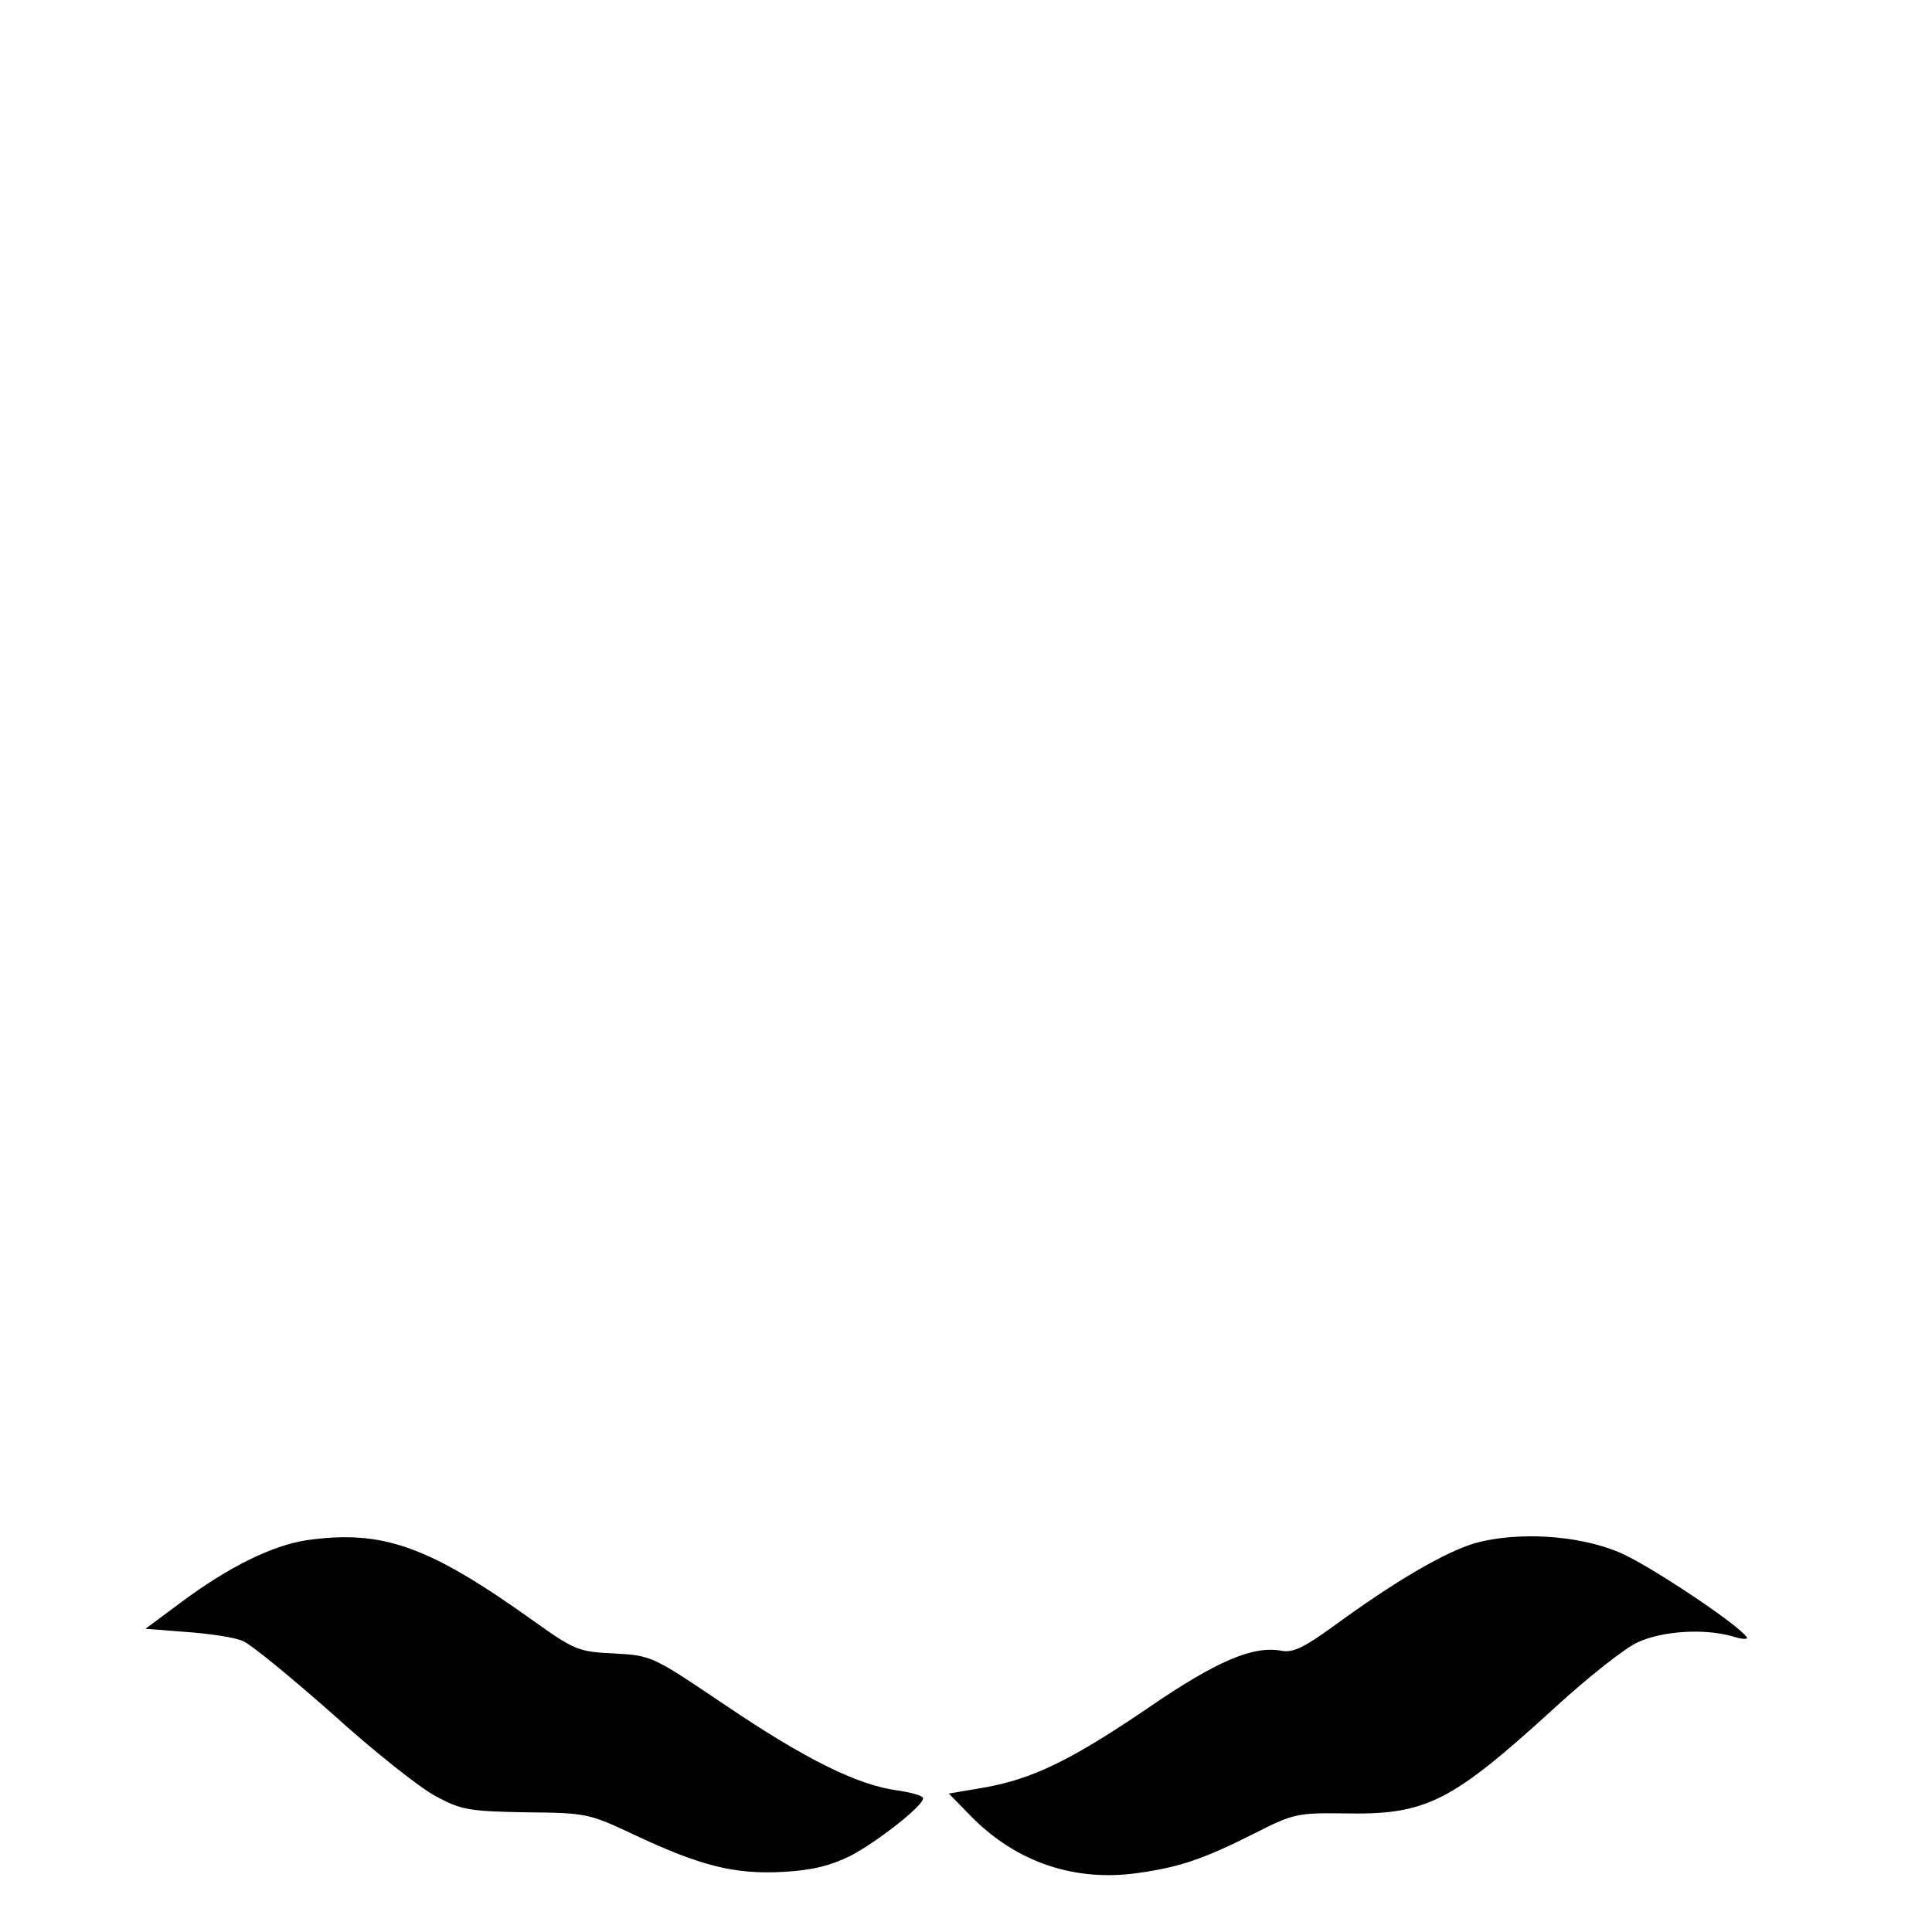 <svg version="1" xmlns="http://www.w3.org/2000/svg" width="480" height="480" viewBox="0 0 360 360"><path d="M57.1 287c-6.4 1-14.4 4.9-23.4 11.6l-6.6 4.9 7.7.6c4.2.3 9 1 10.5 1.7 1.6.7 9 6.8 16.7 13.6 7.6 6.9 16.2 13.7 19.2 15.3 4.8 2.6 6.3 2.8 16.8 3 11.2.1 11.7.2 20 4.1 12.5 5.9 18.9 7.5 27.9 7 5.6-.3 8.9-1.2 12.6-3 5.1-2.7 13.5-9.3 13.5-10.7 0-.5-2.2-1.1-4.9-1.5-7.3-1-16.9-5.7-32-15.9-13.5-9.1-13.6-9.2-20.6-9.6-6.7-.3-7.4-.6-15-6C79.8 288 71.3 285 57.1 287zM275 287.5c-5.8 1.7-15 7.1-26.5 15.5-5.5 4-7.6 5-9.7 4.6-5.3-1-12.1 1.9-24.8 10.6-14.4 9.8-21.6 13.3-30.7 14.9l-6.5 1.1 4.2 4.3c8.4 8.5 19.2 12.2 31.1 10.5 7.8-1.1 12.2-2.6 21.9-7.5 7.1-3.6 7.9-3.7 16.5-3.6 15.2.3 19.8-2 39-19.5 6.3-5.8 13.4-11.4 15.7-12.4 4.6-2.1 12.3-2.6 17.6-1.1 1.8.6 3 .6 2.7.2-1.4-2.3-18.7-13.8-23.9-15.9-7.7-3.2-18.8-3.8-26.6-1.7z"/></svg>